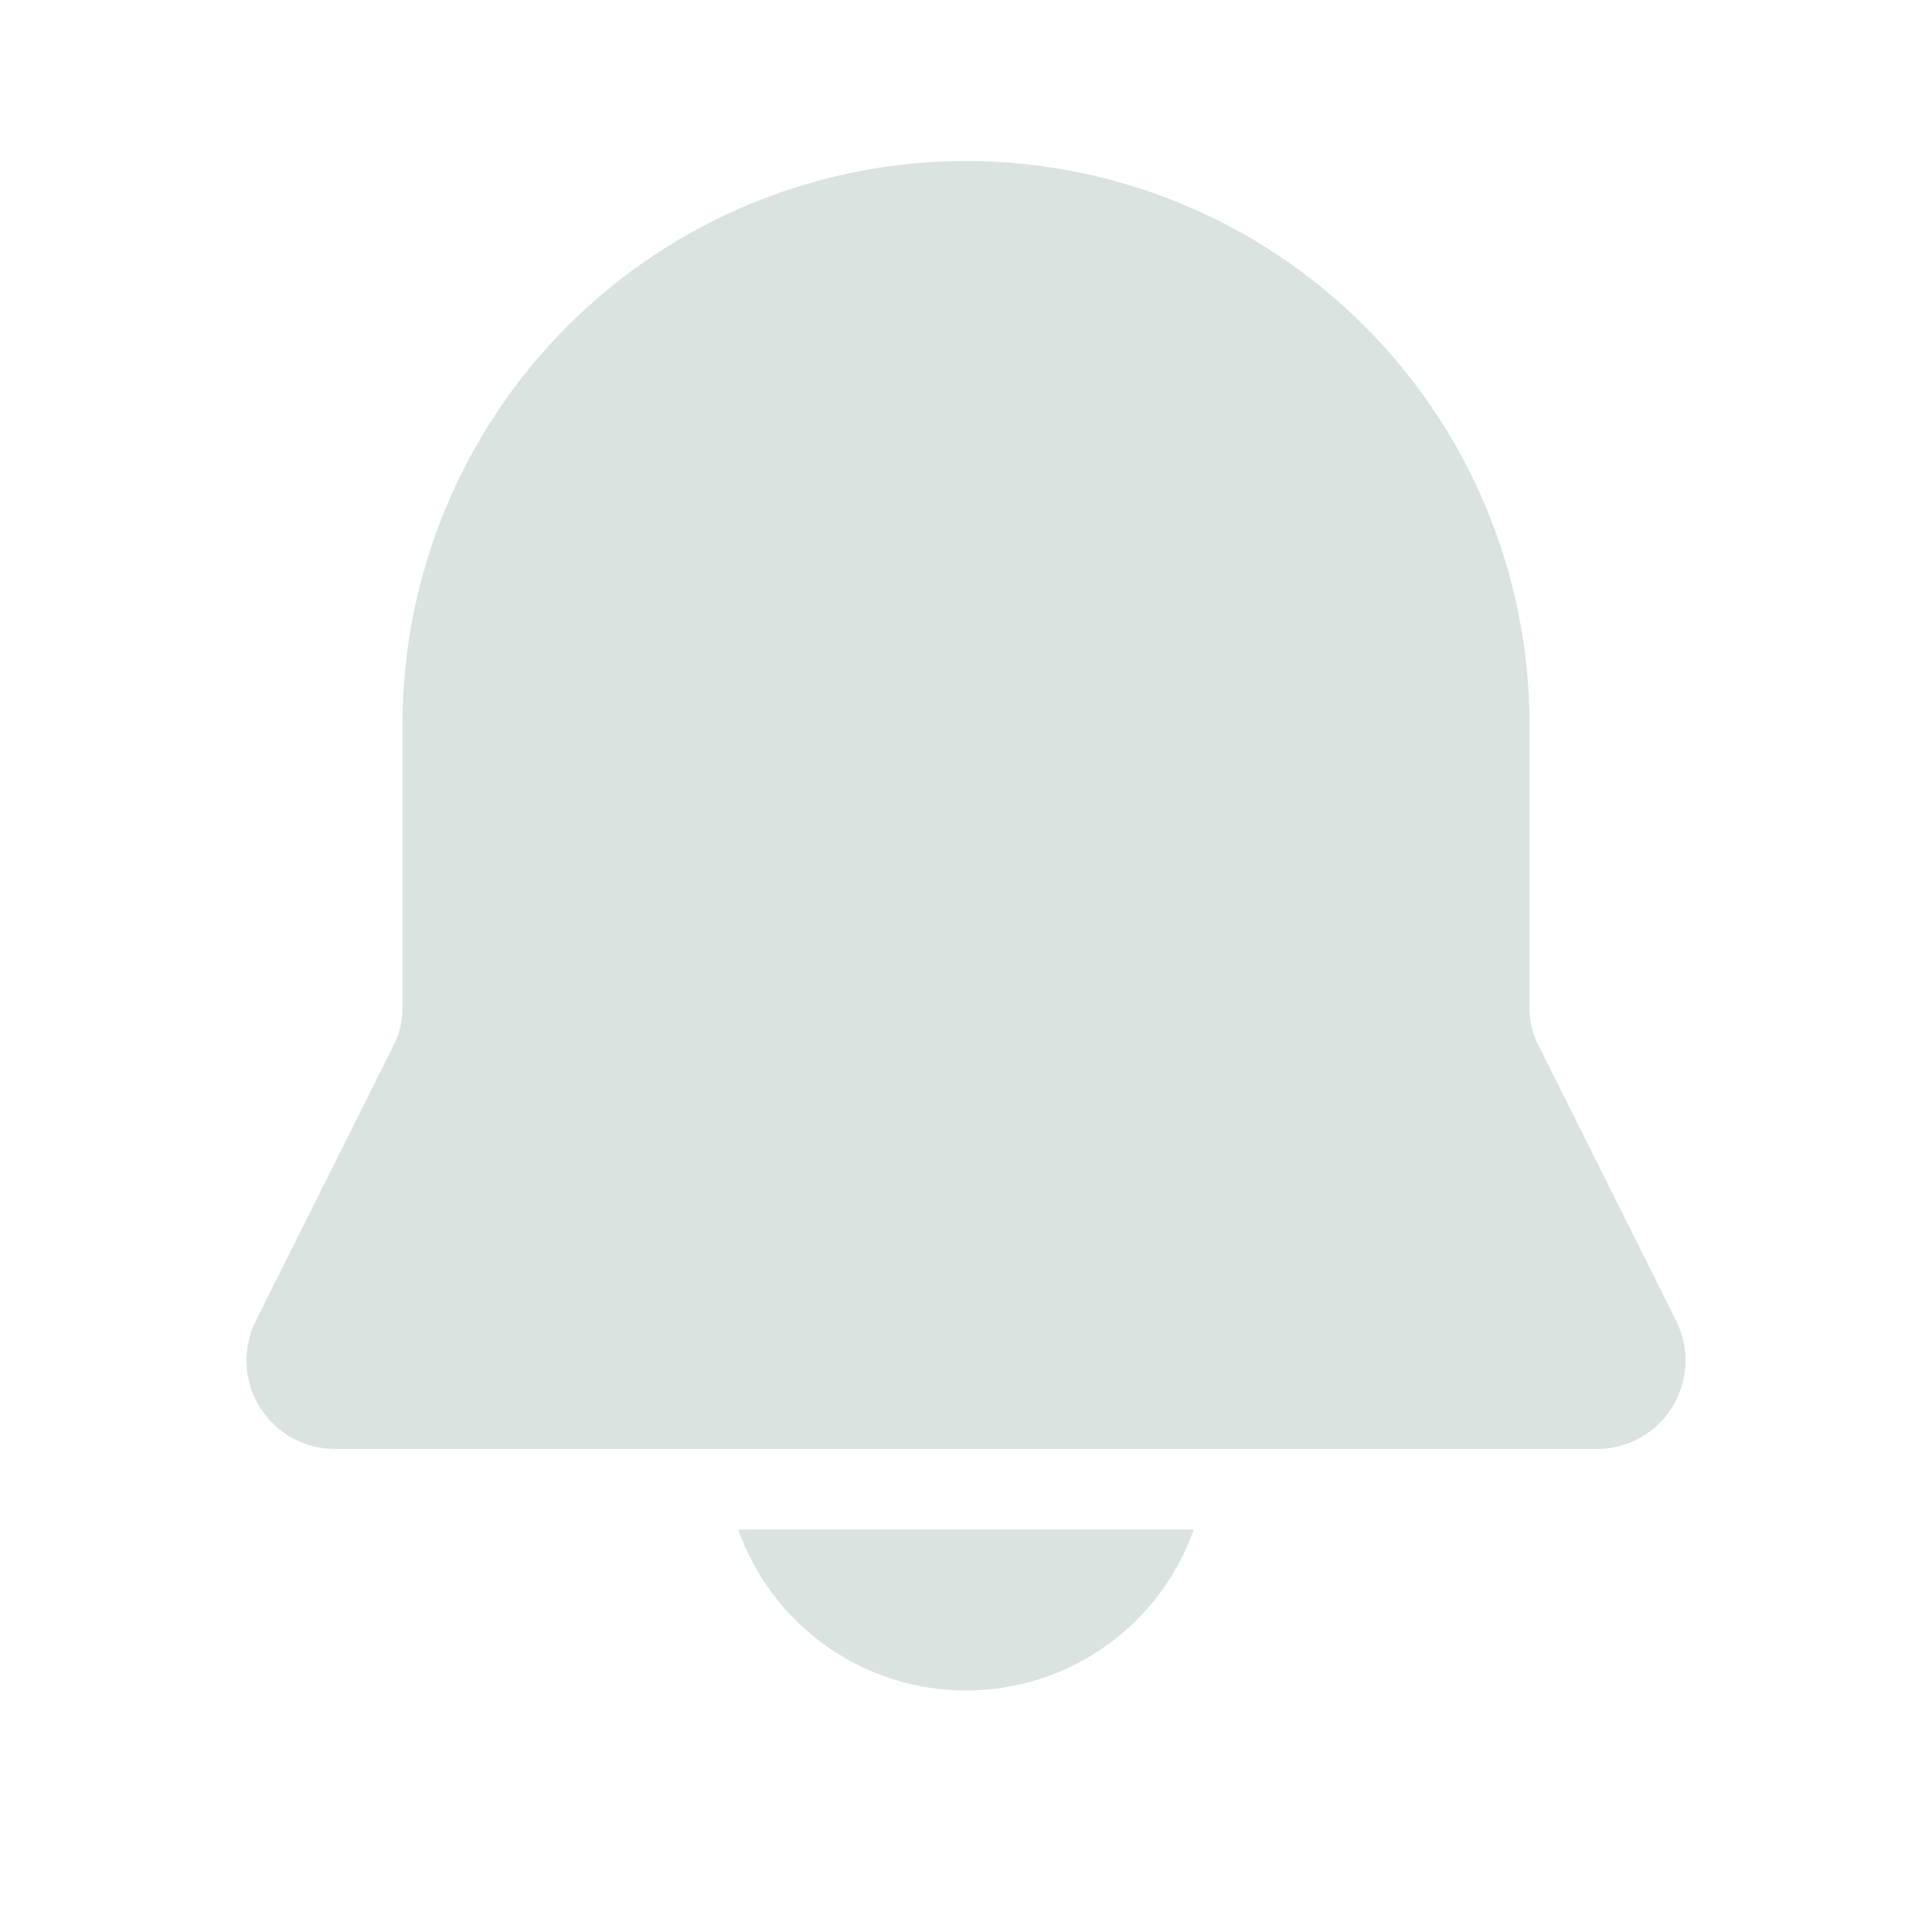 <svg width="24" height="24" viewBox="0 0 24 24" fill="none" xmlns="http://www.w3.org/2000/svg">
<g id="mingcute:notification-fill">
<g id="Group">
<path id="Vector" d="M12 2C10.143 2 8.363 2.737 7.05 4.05C5.738 5.363 5 7.143 5 9V12.528C5 12.683 4.964 12.836 4.895 12.975L3.178 16.408C3.094 16.576 3.055 16.762 3.063 16.949C3.071 17.137 3.128 17.319 3.226 17.478C3.325 17.638 3.463 17.77 3.626 17.861C3.79 17.952 3.975 18 4.162 18H19.838C20.026 18 20.21 17.952 20.374 17.861C20.538 17.77 20.675 17.638 20.774 17.478C20.872 17.319 20.929 17.137 20.937 16.949C20.945 16.762 20.906 16.576 20.822 16.408L19.106 12.975C19.037 12.836 19 12.683 19 12.528V9C19 7.143 18.263 5.363 16.95 4.05C15.637 2.737 13.857 2 12 2ZM12 21C11.379 21 10.774 20.808 10.267 20.45C9.76 20.092 9.377 19.585 9.17 19H14.83C14.623 19.585 14.24 20.092 13.733 20.45C13.226 20.808 12.621 21 12 21Z" fill="#DBE3E1"/>
</g>
</g>
</svg>
